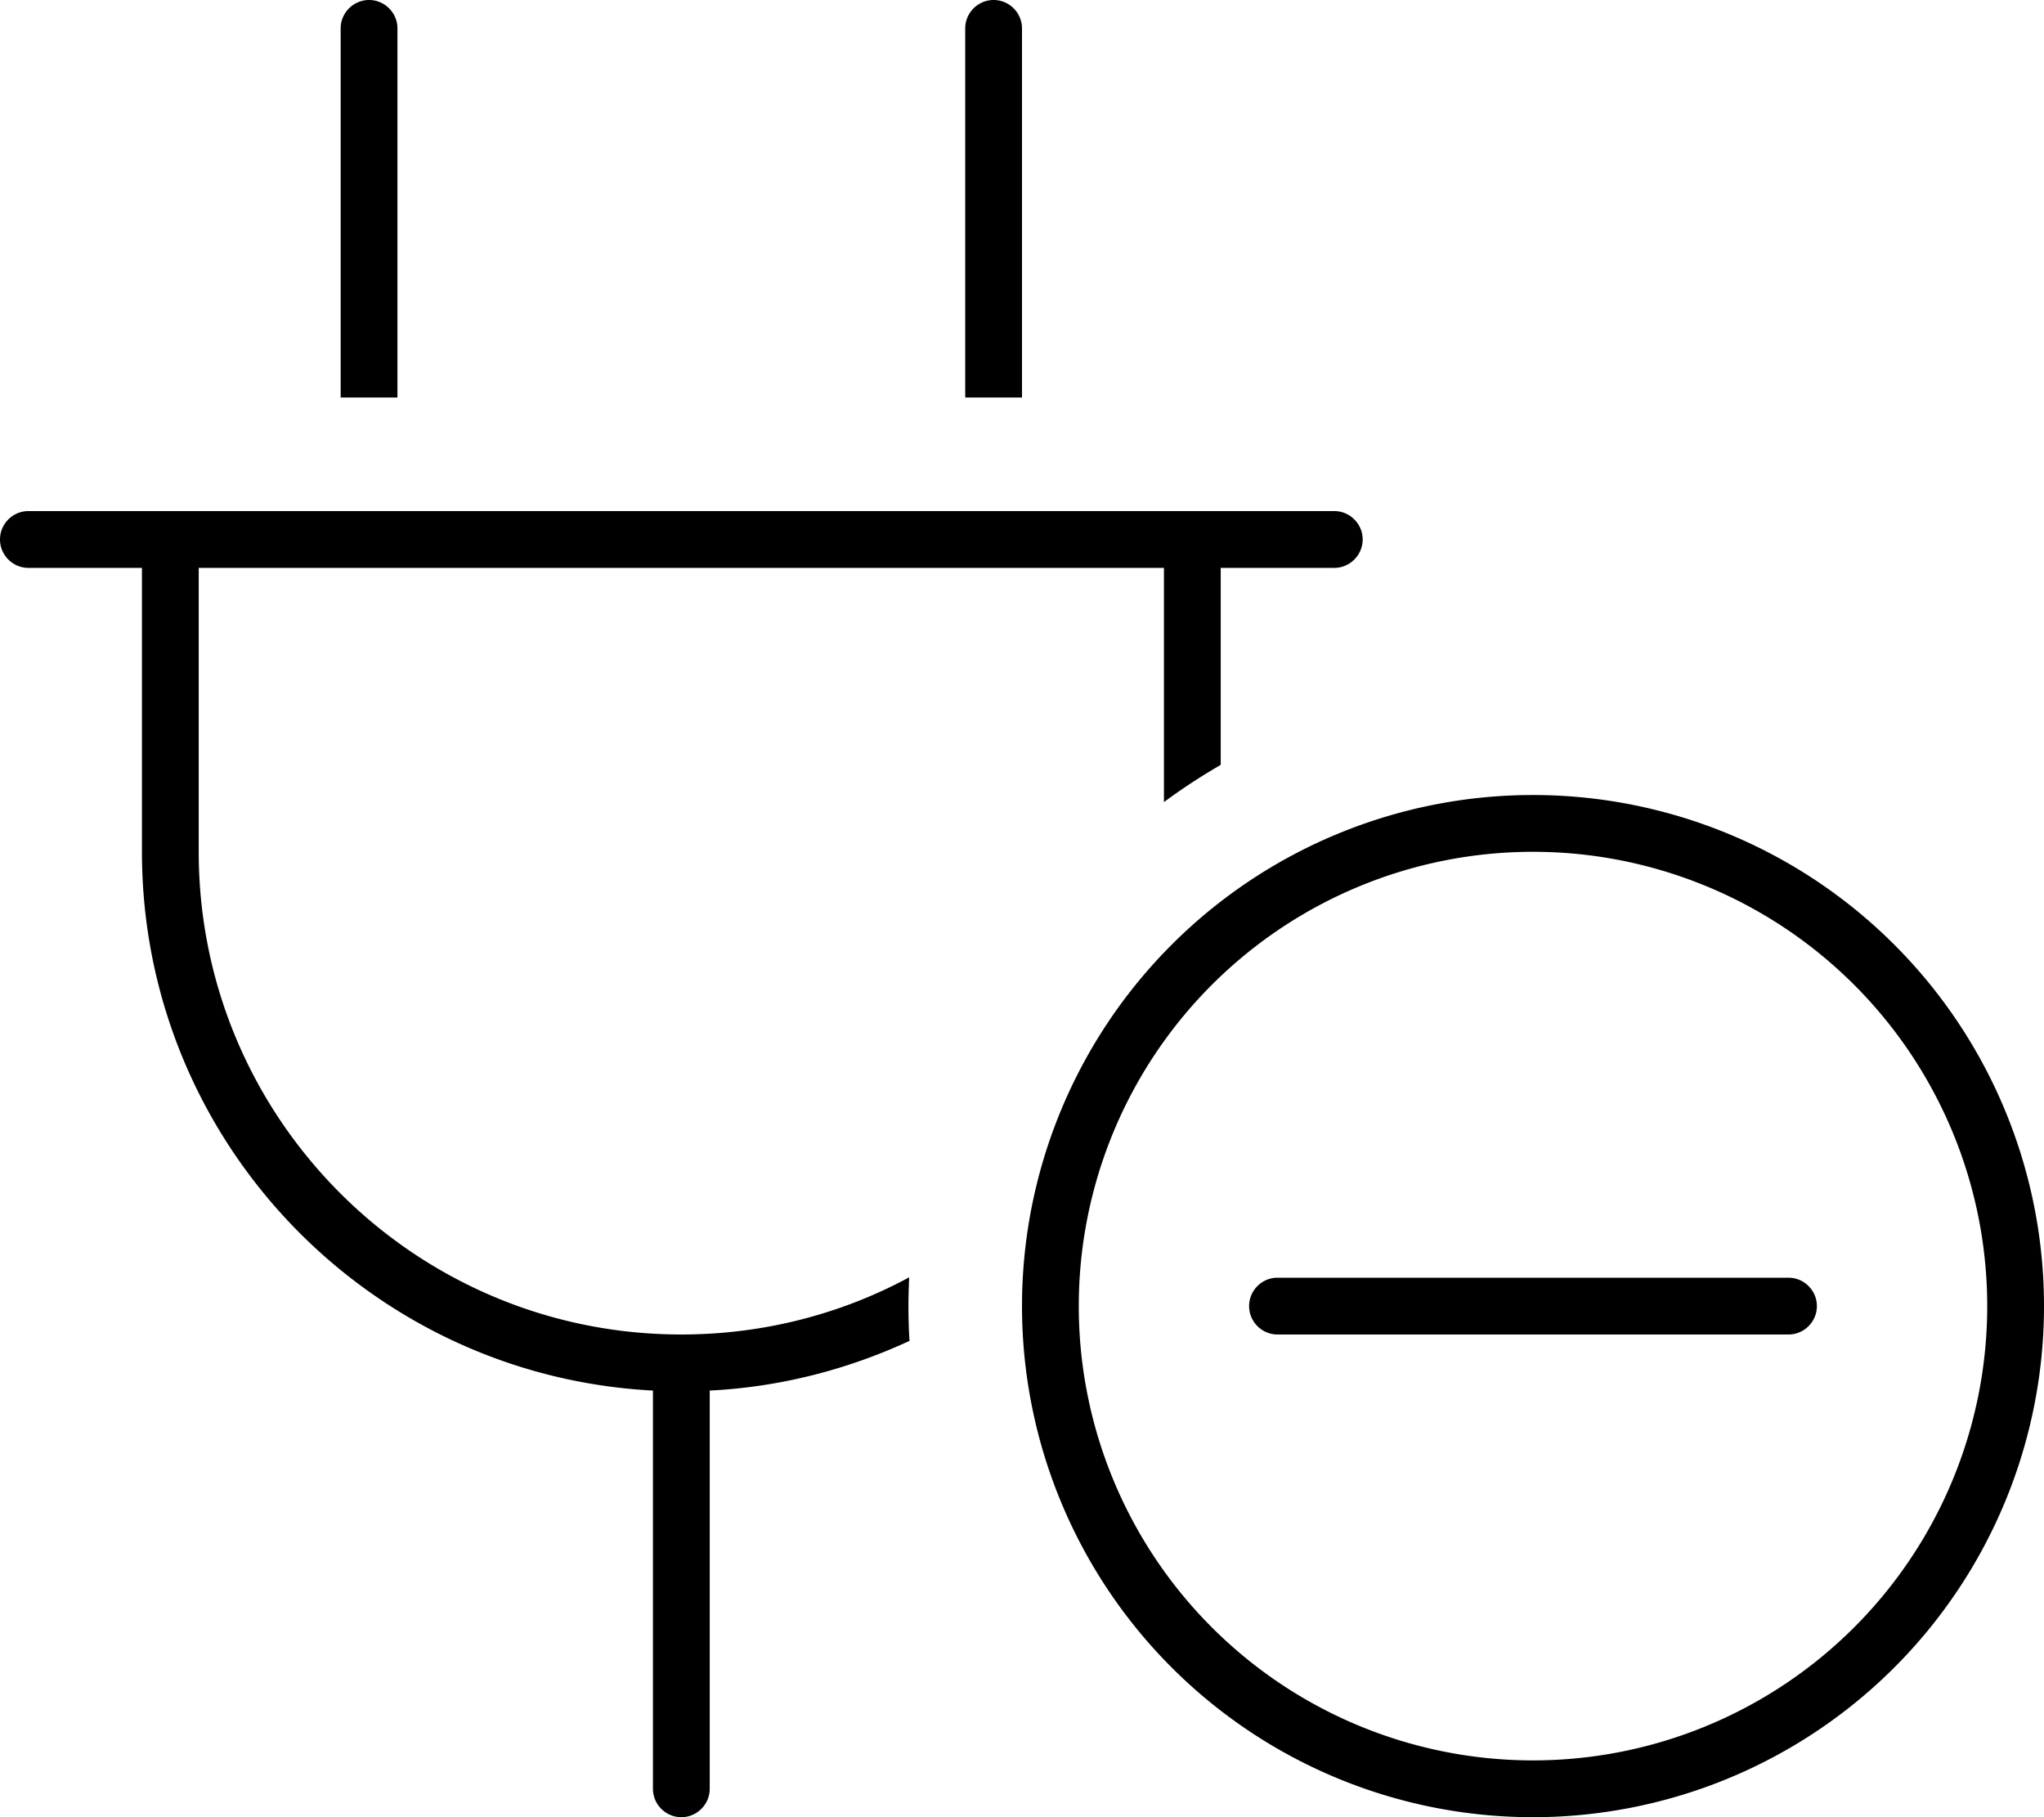 <svg xmlns="http://www.w3.org/2000/svg" viewBox="0 0 576 512"><!--! Font Awesome Pro 6.4.1 by @fontawesome - https://fontawesome.com License - https://fontawesome.com/license (Commercial License) Copyright 2023 Fonticons, Inc. --><path d="M112 8c0-4.4-3.6-8-8-8s-8 3.6-8 8V112h16V8zM288 8c0-4.4-3.6-8-8-8s-8 3.6-8 8V112h16V8zM8 144c-4.4 0-8 3.6-8 8s3.6 8 8 8H40v80c0 81.3 63.8 147.6 144 151.8V504c0 4.4 3.6 8 8 8s8-3.6 8-8V391.8c20-1 39-6 56.3-14c-.2-3.2-.3-6.5-.3-9.8c0-2.7 .1-5.4 .2-8.1c-19.1 10.3-41 16.1-64.2 16.1c-75.1 0-136-60.9-136-136V160H328v66c5.1-3.8 10.5-7.3 16-10.5V160h32c4.4 0 8-3.6 8-8s-3.6-8-8-8H344 328 56 40 8zm424 96a128 128 0 1 1 0 256 128 128 0 1 1 0-256zm0 272a144 144 0 1 0 0-288 144 144 0 1 0 0 288zm80-144c0-4.4-3.6-8-8-8H360c-4.4 0-8 3.6-8 8s3.6 8 8 8H504c4.4 0 8-3.6 8-8z"/></svg>
